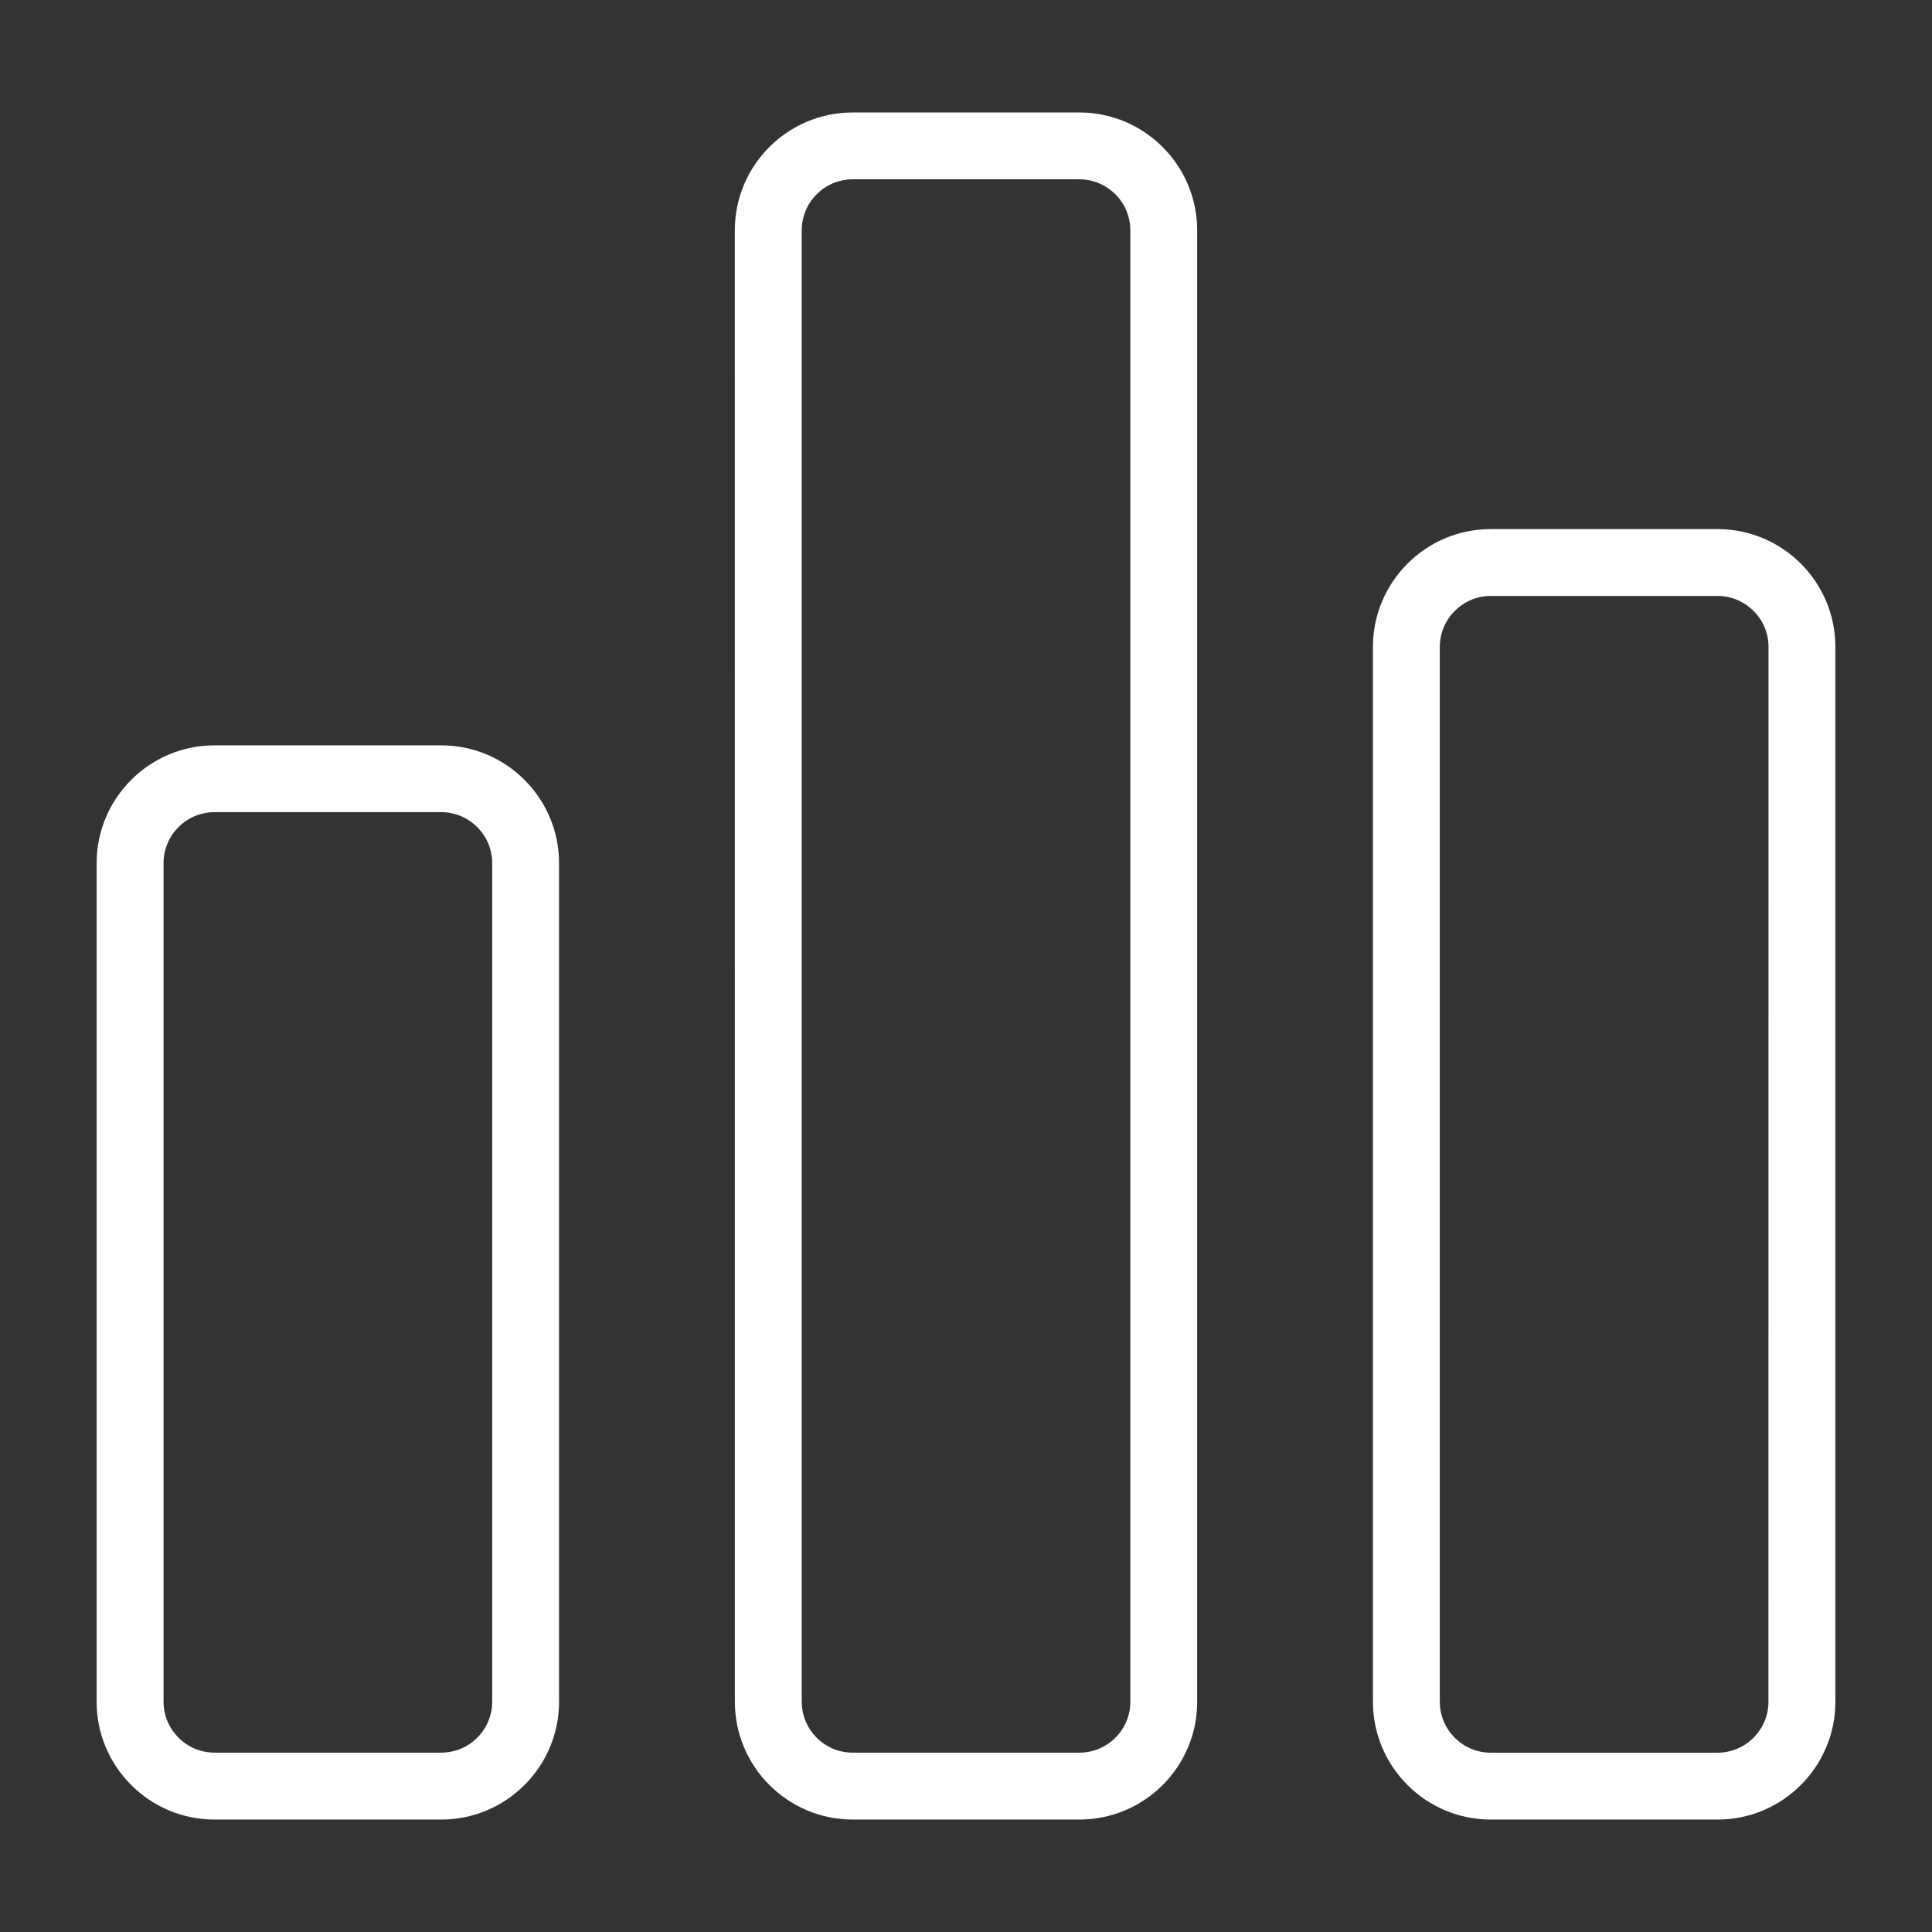 <svg width="128pt" height="128pt" version="1.1" viewBox="0 0 128 128" xmlns="http://www.w3.org/2000/svg">
 <rect x="0" y="0" width="128" height="128" fill="#333333" stroke="none"/>
 <path d="m29.234 120.55h-15.023c-4.305 0-7.809-3.5-7.809-7.805v-55.559c0-4.305 3.504-7.805 7.809-7.805h15.023c4.305 0 7.805 3.504 7.805 7.805v55.559c0 4.305-3.504 7.805-7.805 7.805zm-15.023-66.742c-1.863 0-3.375 1.516-3.375 3.375v55.559c0 1.859 1.516 3.375 3.375 3.375h15.023c1.859 0 3.375-1.516 3.375-3.375v-55.559c0-1.859-1.516-3.375-3.375-3.375zm57.301 66.742h-15.02c-4.305 0-7.805-3.5-7.805-7.805l-0.004-97.488c0-4.305 3.504-7.805 7.805-7.805h15.023c4.305 0 7.805 3.504 7.805 7.805v97.488c0.004 4.305-3.496 7.805-7.805 7.805zm-15.02-108.67c-1.859 0-3.375 1.516-3.375 3.375v97.488c0 1.859 1.516 3.375 3.375 3.375h15.023c1.859 0 3.375-1.516 3.375-3.375l-0.004-97.488c0-1.859-1.516-3.375-3.375-3.375zm57.305 108.67h-15.031c-4.305 0-7.805-3.5-7.805-7.805v-69.887c0-4.305 3.5-7.805 7.805-7.805h15.023c4.309 0 7.809 3.5 7.809 7.805v69.887c0 4.305-3.5 7.805-7.805 7.805zm-15.031-81.066c-1.859 0-3.375 1.516-3.375 3.375v69.887c0 1.859 1.516 3.375 3.375 3.375h15.023c1.859 0 3.375-1.516 3.375-3.375l0.004-69.887c0-1.859-1.516-3.375-3.375-3.375z" fill="#fff"/>
</svg>
